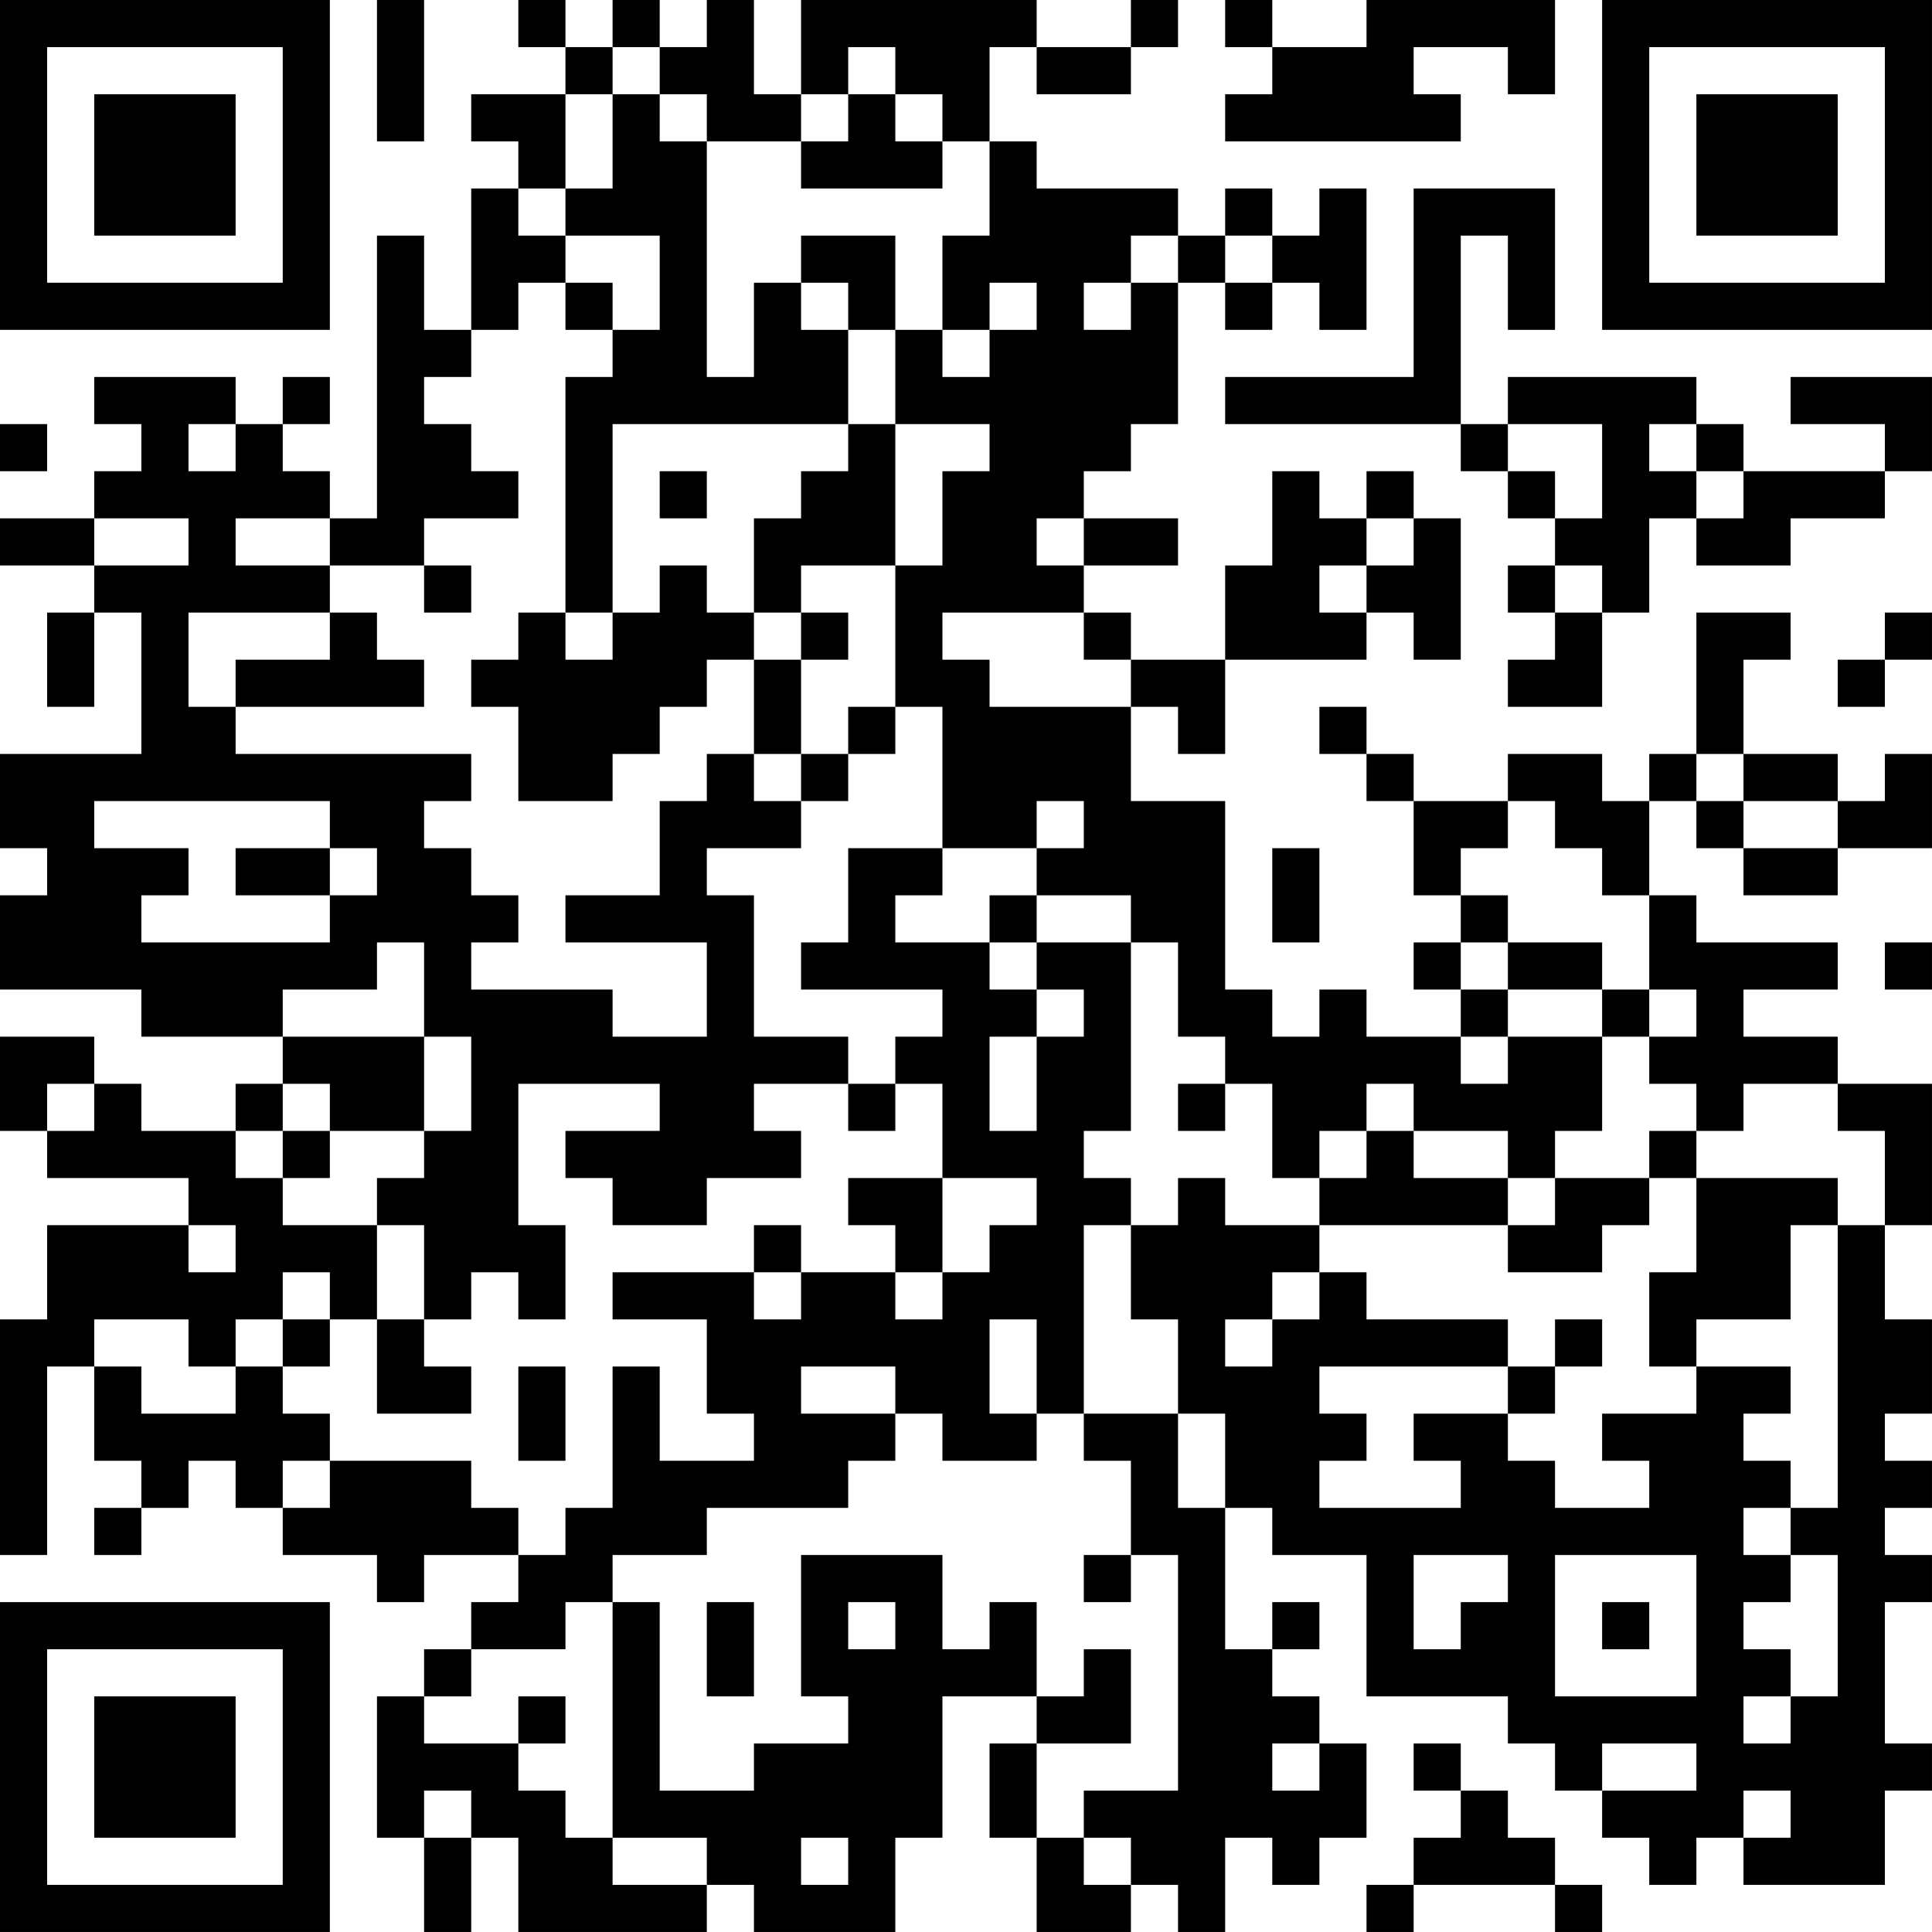 <?xml version="1.0" encoding="UTF-8"?>
<svg xmlns="http://www.w3.org/2000/svg" version="1.1" width="200" height="200" viewBox="0 0 200 200"><rect x="0" y="0" width="200" height="200" fill="#ffffff"/><g transform="scale(4.878)"><g transform="translate(0,0)"><path fill-rule="evenodd" d="M8 0L8 3L9 3L9 0ZM11 0L11 1L12 1L12 2L10 2L10 3L11 3L11 4L10 4L10 7L9 7L9 5L8 5L8 11L7 11L7 10L6 10L6 9L7 9L7 8L6 8L6 9L5 9L5 8L2 8L2 9L3 9L3 10L2 10L2 11L0 11L0 12L2 12L2 13L1 13L1 15L2 15L2 13L3 13L3 16L0 16L0 18L1 18L1 19L0 19L0 21L3 21L3 22L6 22L6 23L5 23L5 24L3 24L3 23L2 23L2 22L0 22L0 24L1 24L1 25L4 25L4 26L1 26L1 28L0 28L0 33L1 33L1 29L2 29L2 31L3 31L3 32L2 32L2 33L3 33L3 32L4 32L4 31L5 31L5 32L6 32L6 33L8 33L8 34L9 34L9 33L11 33L11 34L10 34L10 35L9 35L9 36L8 36L8 39L9 39L9 41L10 41L10 39L11 39L11 41L15 41L15 40L16 40L16 41L19 41L19 39L20 39L20 36L22 36L22 37L21 37L21 39L22 39L22 41L24 41L24 40L25 40L25 41L26 41L26 39L27 39L27 40L28 40L28 39L29 39L29 37L28 37L28 36L27 36L27 35L28 35L28 34L27 34L27 35L26 35L26 32L27 32L27 33L29 33L29 36L32 36L32 37L33 37L33 38L34 38L34 39L35 39L35 40L36 40L36 39L37 39L37 40L40 40L40 38L41 38L41 37L40 37L40 34L41 34L41 33L40 33L40 32L41 32L41 31L40 31L40 30L41 30L41 28L40 28L40 26L41 26L41 23L39 23L39 22L37 22L37 21L39 21L39 20L36 20L36 19L35 19L35 17L36 17L36 18L37 18L37 19L39 19L39 18L41 18L41 16L40 16L40 17L39 17L39 16L37 16L37 14L38 14L38 13L36 13L36 16L35 16L35 17L34 17L34 16L32 16L32 17L30 17L30 16L29 16L29 15L28 15L28 16L29 16L29 17L30 17L30 19L31 19L31 20L30 20L30 21L31 21L31 22L29 22L29 21L28 21L28 22L27 22L27 21L26 21L26 17L24 17L24 15L25 15L25 16L26 16L26 14L29 14L29 13L30 13L30 14L31 14L31 11L30 11L30 10L29 10L29 11L28 11L28 10L27 10L27 12L26 12L26 14L24 14L24 13L23 13L23 12L25 12L25 11L23 11L23 10L24 10L24 9L25 9L25 6L26 6L26 7L27 7L27 6L28 6L28 7L29 7L29 4L28 4L28 5L27 5L27 4L26 4L26 5L25 5L25 4L22 4L22 3L21 3L21 1L22 1L22 2L24 2L24 1L25 1L25 0L24 0L24 1L22 1L22 0L17 0L17 2L16 2L16 0L15 0L15 1L14 1L14 0L13 0L13 1L12 1L12 0ZM26 0L26 1L27 1L27 2L26 2L26 3L31 3L31 2L30 2L30 1L32 1L32 2L33 2L33 0L29 0L29 1L27 1L27 0ZM13 1L13 2L12 2L12 4L11 4L11 5L12 5L12 6L11 6L11 7L10 7L10 8L9 8L9 9L10 9L10 10L11 10L11 11L9 11L9 12L7 12L7 11L5 11L5 12L7 12L7 13L4 13L4 15L5 15L5 16L10 16L10 17L9 17L9 18L10 18L10 19L11 19L11 20L10 20L10 21L13 21L13 22L15 22L15 20L12 20L12 19L14 19L14 17L15 17L15 16L16 16L16 17L17 17L17 18L15 18L15 19L16 19L16 22L18 22L18 23L16 23L16 24L17 24L17 25L15 25L15 26L13 26L13 25L12 25L12 24L14 24L14 23L11 23L11 26L12 26L12 28L11 28L11 27L10 27L10 28L9 28L9 26L8 26L8 25L9 25L9 24L10 24L10 22L9 22L9 20L8 20L8 21L6 21L6 22L9 22L9 24L7 24L7 23L6 23L6 24L5 24L5 25L6 25L6 26L8 26L8 28L7 28L7 27L6 27L6 28L5 28L5 29L4 29L4 28L2 28L2 29L3 29L3 30L5 30L5 29L6 29L6 30L7 30L7 31L6 31L6 32L7 32L7 31L10 31L10 32L11 32L11 33L12 33L12 32L13 32L13 29L14 29L14 31L16 31L16 30L15 30L15 28L13 28L13 27L16 27L16 28L17 28L17 27L19 27L19 28L20 28L20 27L21 27L21 26L22 26L22 25L20 25L20 23L19 23L19 22L20 22L20 21L17 21L17 20L18 20L18 18L20 18L20 19L19 19L19 20L21 20L21 21L22 21L22 22L21 22L21 24L22 24L22 22L23 22L23 21L22 21L22 20L24 20L24 24L23 24L23 25L24 25L24 26L23 26L23 30L22 30L22 28L21 28L21 30L22 30L22 31L20 31L20 30L19 30L19 29L17 29L17 30L19 30L19 31L18 31L18 32L15 32L15 33L13 33L13 34L12 34L12 35L10 35L10 36L9 36L9 37L11 37L11 38L12 38L12 39L13 39L13 40L15 40L15 39L13 39L13 34L14 34L14 38L16 38L16 37L18 37L18 36L17 36L17 33L20 33L20 35L21 35L21 34L22 34L22 36L23 36L23 35L24 35L24 37L22 37L22 39L23 39L23 40L24 40L24 39L23 39L23 38L25 38L25 33L24 33L24 31L23 31L23 30L25 30L25 32L26 32L26 30L25 30L25 28L24 28L24 26L25 26L25 25L26 25L26 26L28 26L28 27L27 27L27 28L26 28L26 29L27 29L27 28L28 28L28 27L29 27L29 28L32 28L32 29L28 29L28 30L29 30L29 31L28 31L28 32L31 32L31 31L30 31L30 30L32 30L32 31L33 31L33 32L35 32L35 31L34 31L34 30L36 30L36 29L38 29L38 30L37 30L37 31L38 31L38 32L37 32L37 33L38 33L38 34L37 34L37 35L38 35L38 36L37 36L37 37L38 37L38 36L39 36L39 33L38 33L38 32L39 32L39 26L40 26L40 24L39 24L39 23L37 23L37 24L36 24L36 23L35 23L35 22L36 22L36 21L35 21L35 19L34 19L34 18L33 18L33 17L32 17L32 18L31 18L31 19L32 19L32 20L31 20L31 21L32 21L32 22L31 22L31 23L32 23L32 22L34 22L34 24L33 24L33 25L32 25L32 24L30 24L30 23L29 23L29 24L28 24L28 25L27 25L27 23L26 23L26 22L25 22L25 20L24 20L24 19L22 19L22 18L23 18L23 17L22 17L22 18L20 18L20 15L19 15L19 12L20 12L20 10L21 10L21 9L19 9L19 7L20 7L20 8L21 8L21 7L22 7L22 6L21 6L21 7L20 7L20 5L21 5L21 3L20 3L20 2L19 2L19 1L18 1L18 2L17 2L17 3L15 3L15 2L14 2L14 1ZM13 2L13 4L12 4L12 5L14 5L14 7L13 7L13 6L12 6L12 7L13 7L13 8L12 8L12 13L11 13L11 14L10 14L10 15L11 15L11 17L13 17L13 16L14 16L14 15L15 15L15 14L16 14L16 16L17 16L17 17L18 17L18 16L19 16L19 15L18 15L18 16L17 16L17 14L18 14L18 13L17 13L17 12L19 12L19 9L18 9L18 7L19 7L19 5L17 5L17 6L16 6L16 8L15 8L15 3L14 3L14 2ZM18 2L18 3L17 3L17 4L20 4L20 3L19 3L19 2ZM30 4L30 8L26 8L26 9L31 9L31 10L32 10L32 11L33 11L33 12L32 12L32 13L33 13L33 14L32 14L32 15L34 15L34 13L35 13L35 11L36 11L36 12L38 12L38 11L40 11L40 10L41 10L41 8L38 8L38 9L40 9L40 10L37 10L37 9L36 9L36 8L32 8L32 9L31 9L31 5L32 5L32 7L33 7L33 4ZM24 5L24 6L23 6L23 7L24 7L24 6L25 6L25 5ZM26 5L26 6L27 6L27 5ZM17 6L17 7L18 7L18 6ZM0 9L0 10L1 10L1 9ZM4 9L4 10L5 10L5 9ZM13 9L13 13L12 13L12 14L13 14L13 13L14 13L14 12L15 12L15 13L16 13L16 14L17 14L17 13L16 13L16 11L17 11L17 10L18 10L18 9ZM32 9L32 10L33 10L33 11L34 11L34 9ZM35 9L35 10L36 10L36 11L37 11L37 10L36 10L36 9ZM14 10L14 11L15 11L15 10ZM2 11L2 12L4 12L4 11ZM22 11L22 12L23 12L23 11ZM29 11L29 12L28 12L28 13L29 13L29 12L30 12L30 11ZM9 12L9 13L10 13L10 12ZM33 12L33 13L34 13L34 12ZM7 13L7 14L5 14L5 15L9 15L9 14L8 14L8 13ZM20 13L20 14L21 14L21 15L24 15L24 14L23 14L23 13ZM40 13L40 14L39 14L39 15L40 15L40 14L41 14L41 13ZM36 16L36 17L37 17L37 18L39 18L39 17L37 17L37 16ZM2 17L2 18L4 18L4 19L3 19L3 20L7 20L7 19L8 19L8 18L7 18L7 17ZM5 18L5 19L7 19L7 18ZM27 18L27 20L28 20L28 18ZM21 19L21 20L22 20L22 19ZM32 20L32 21L34 21L34 22L35 22L35 21L34 21L34 20ZM40 20L40 21L41 21L41 20ZM1 23L1 24L2 24L2 23ZM18 23L18 24L19 24L19 23ZM25 23L25 24L26 24L26 23ZM6 24L6 25L7 25L7 24ZM29 24L29 25L28 25L28 26L32 26L32 27L34 27L34 26L35 26L35 25L36 25L36 27L35 27L35 29L36 29L36 28L38 28L38 26L39 26L39 25L36 25L36 24L35 24L35 25L33 25L33 26L32 26L32 25L30 25L30 24ZM18 25L18 26L19 26L19 27L20 27L20 25ZM4 26L4 27L5 27L5 26ZM16 26L16 27L17 27L17 26ZM6 28L6 29L7 29L7 28ZM8 28L8 30L10 30L10 29L9 29L9 28ZM33 28L33 29L32 29L32 30L33 30L33 29L34 29L34 28ZM11 29L11 31L12 31L12 29ZM23 33L23 34L24 34L24 33ZM30 33L30 35L31 35L31 34L32 34L32 33ZM33 33L33 36L36 36L36 33ZM15 34L15 36L16 36L16 34ZM18 34L18 35L19 35L19 34ZM34 34L34 35L35 35L35 34ZM11 36L11 37L12 37L12 36ZM27 37L27 38L28 38L28 37ZM30 37L30 38L31 38L31 39L30 39L30 40L29 40L29 41L30 41L30 40L33 40L33 41L34 41L34 40L33 40L33 39L32 39L32 38L31 38L31 37ZM34 37L34 38L36 38L36 37ZM9 38L9 39L10 39L10 38ZM37 38L37 39L38 39L38 38ZM17 39L17 40L18 40L18 39ZM0 0L0 7L7 7L7 0ZM1 1L1 6L6 6L6 1ZM2 2L2 5L5 5L5 2ZM34 0L34 7L41 7L41 0ZM35 1L35 6L40 6L40 1ZM36 2L36 5L39 5L39 2ZM0 34L0 41L7 41L7 34ZM1 35L1 40L6 40L6 35ZM2 36L2 39L5 39L5 36Z" fill="#000000"/></g></g></svg>
